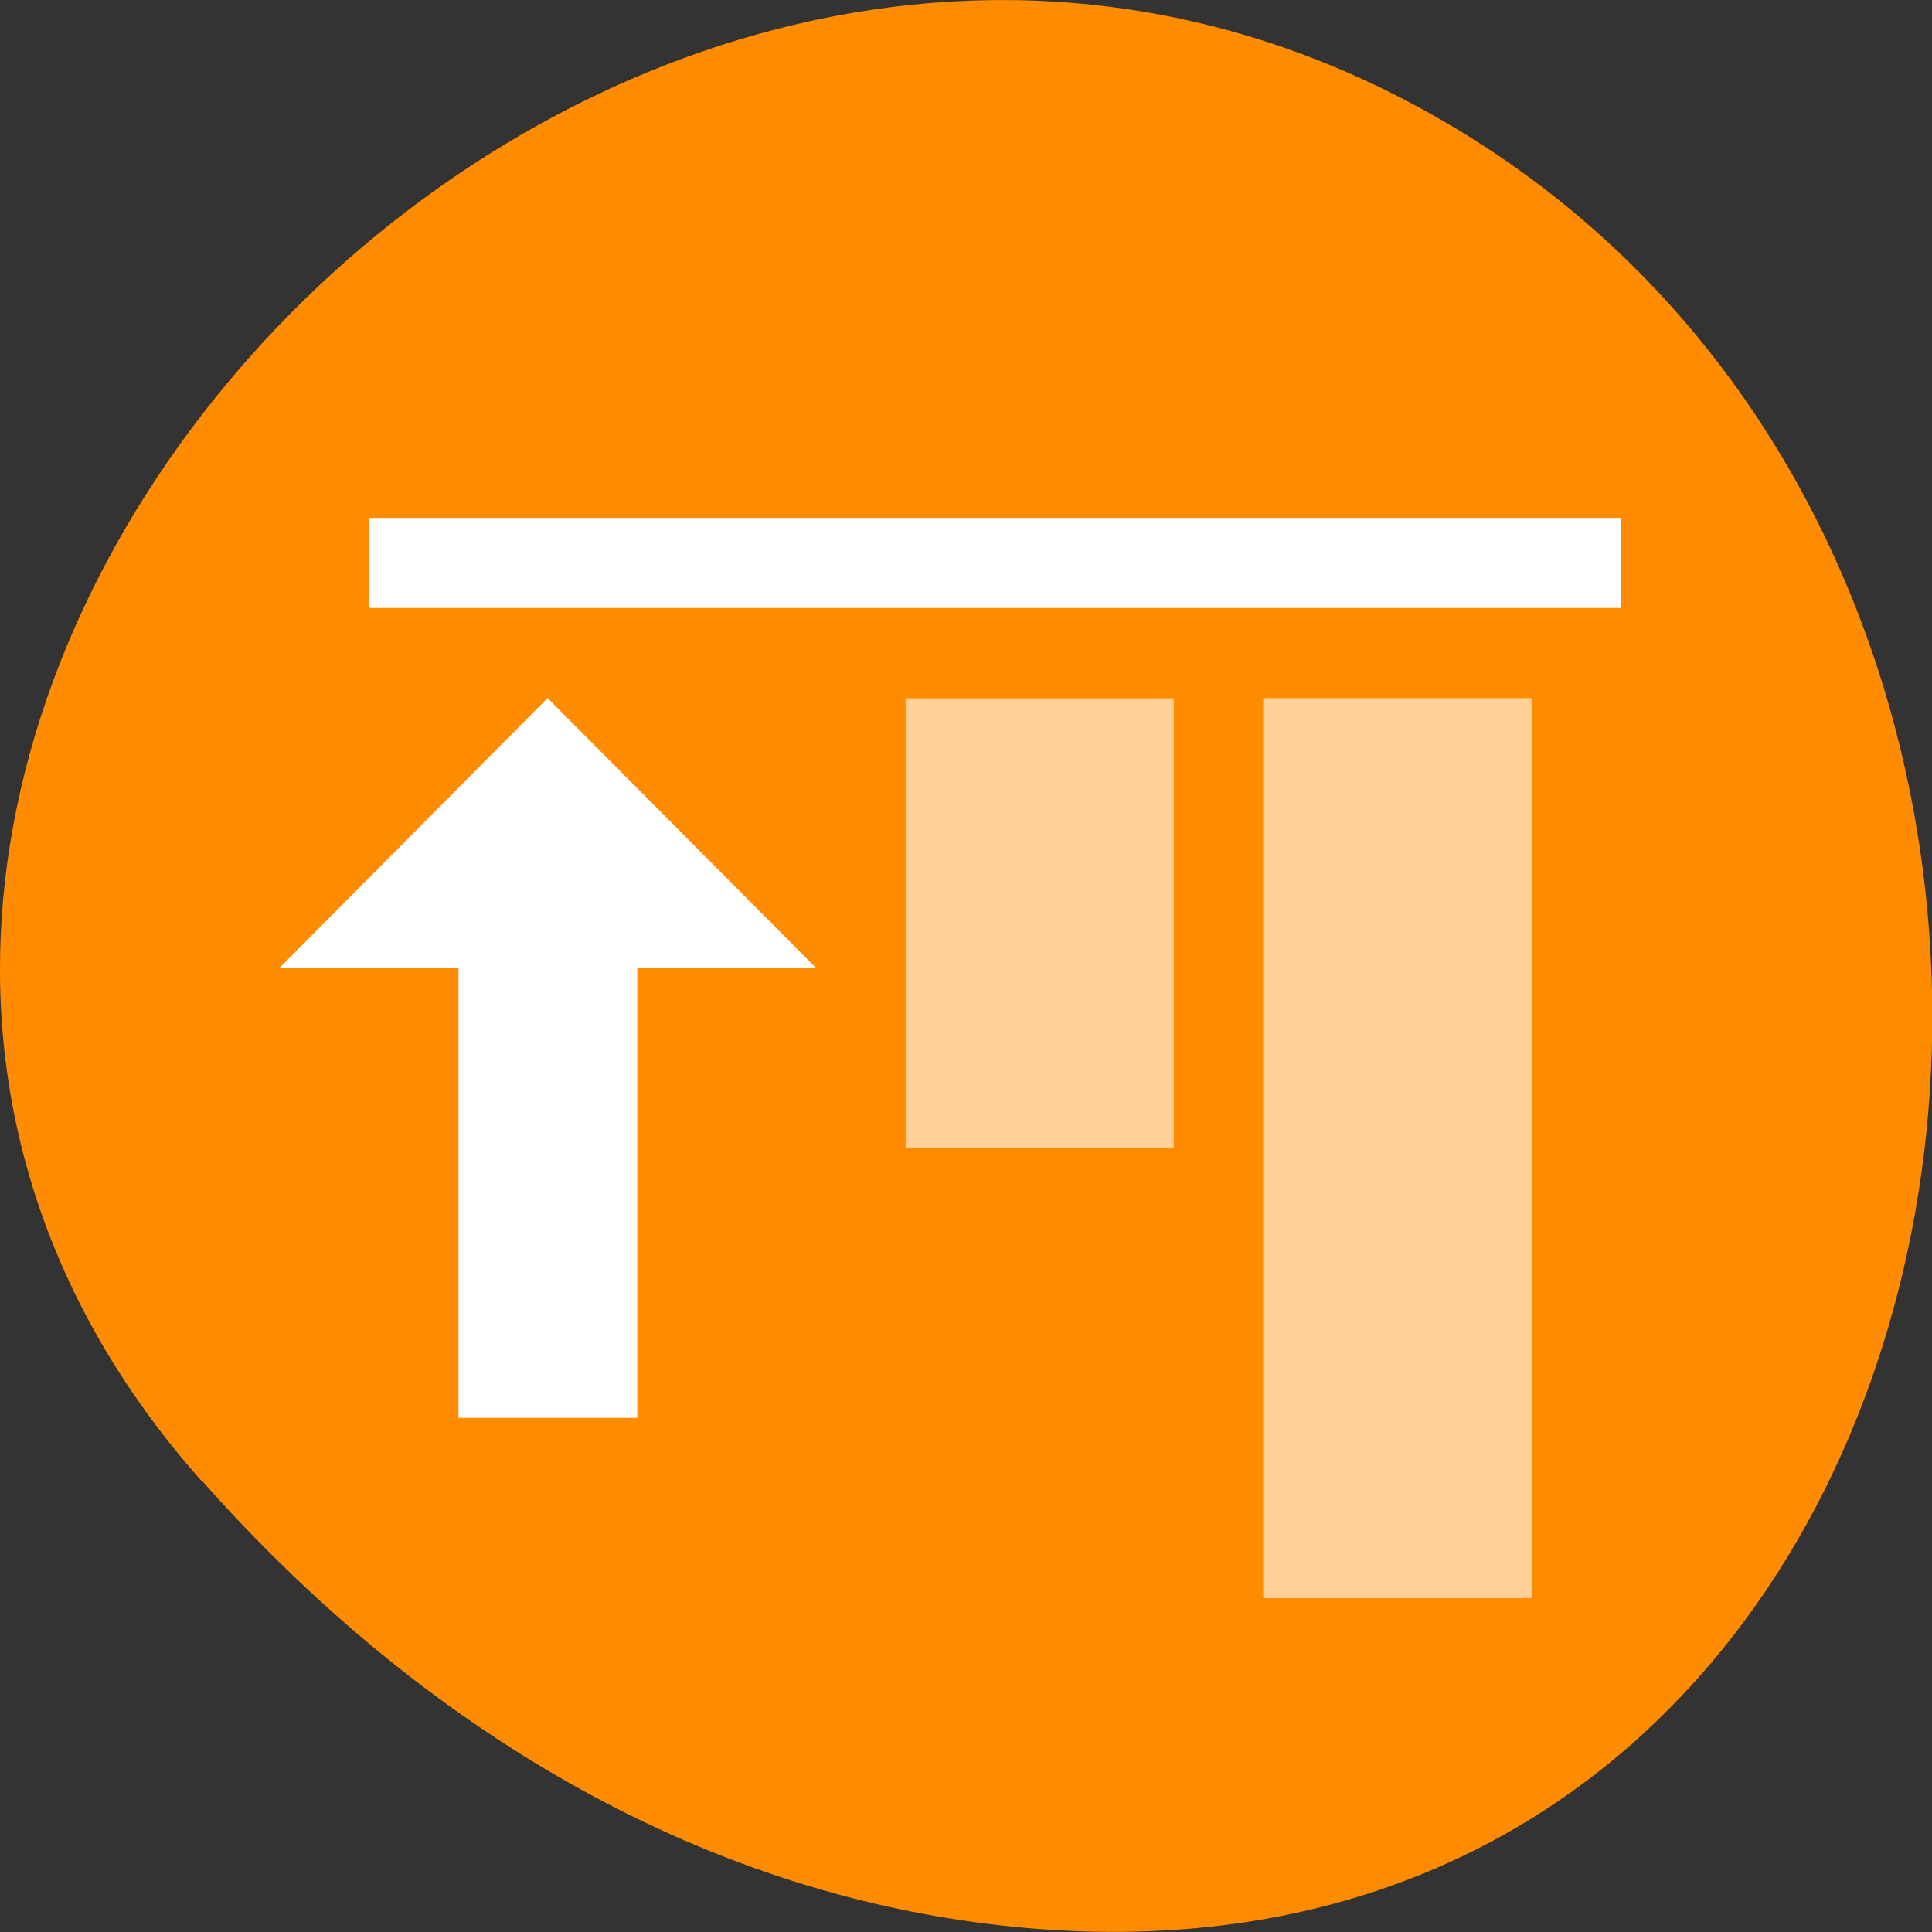 <svg xmlns="http://www.w3.org/2000/svg" viewBox="0 0 32 32"><rect x="0" y="0" width="32" height="32" fill="#333333" stroke="none"/><path d="m 3.336 24.527 c -10.559 -11.902 6.094 -30.22 20.04 -22.816 c 14.09 7.488 10.336 32.27 -6.973 30.16 c -5.148 -0.629 -9.621 -3.461 -13.06 -7.348" fill="#ff8c00"/><g fill="#fff"><path d="m 26.848 10.07 v -1.492 h -20.734 v 1.492"/><g fill-opacity="0.6"><path d="m 25.367 26.469 v -14.906 h -4.445 v 14.906"/><path d="m 19.441 19.02 v -7.453 h -4.441 v 7.453"/></g><path d="m 9.07 11.563 l -4.441 4.469 h 8.887"/><path d="m 7.594 14.543 v 8.941 h 2.961 v -8.941"/></g></svg>